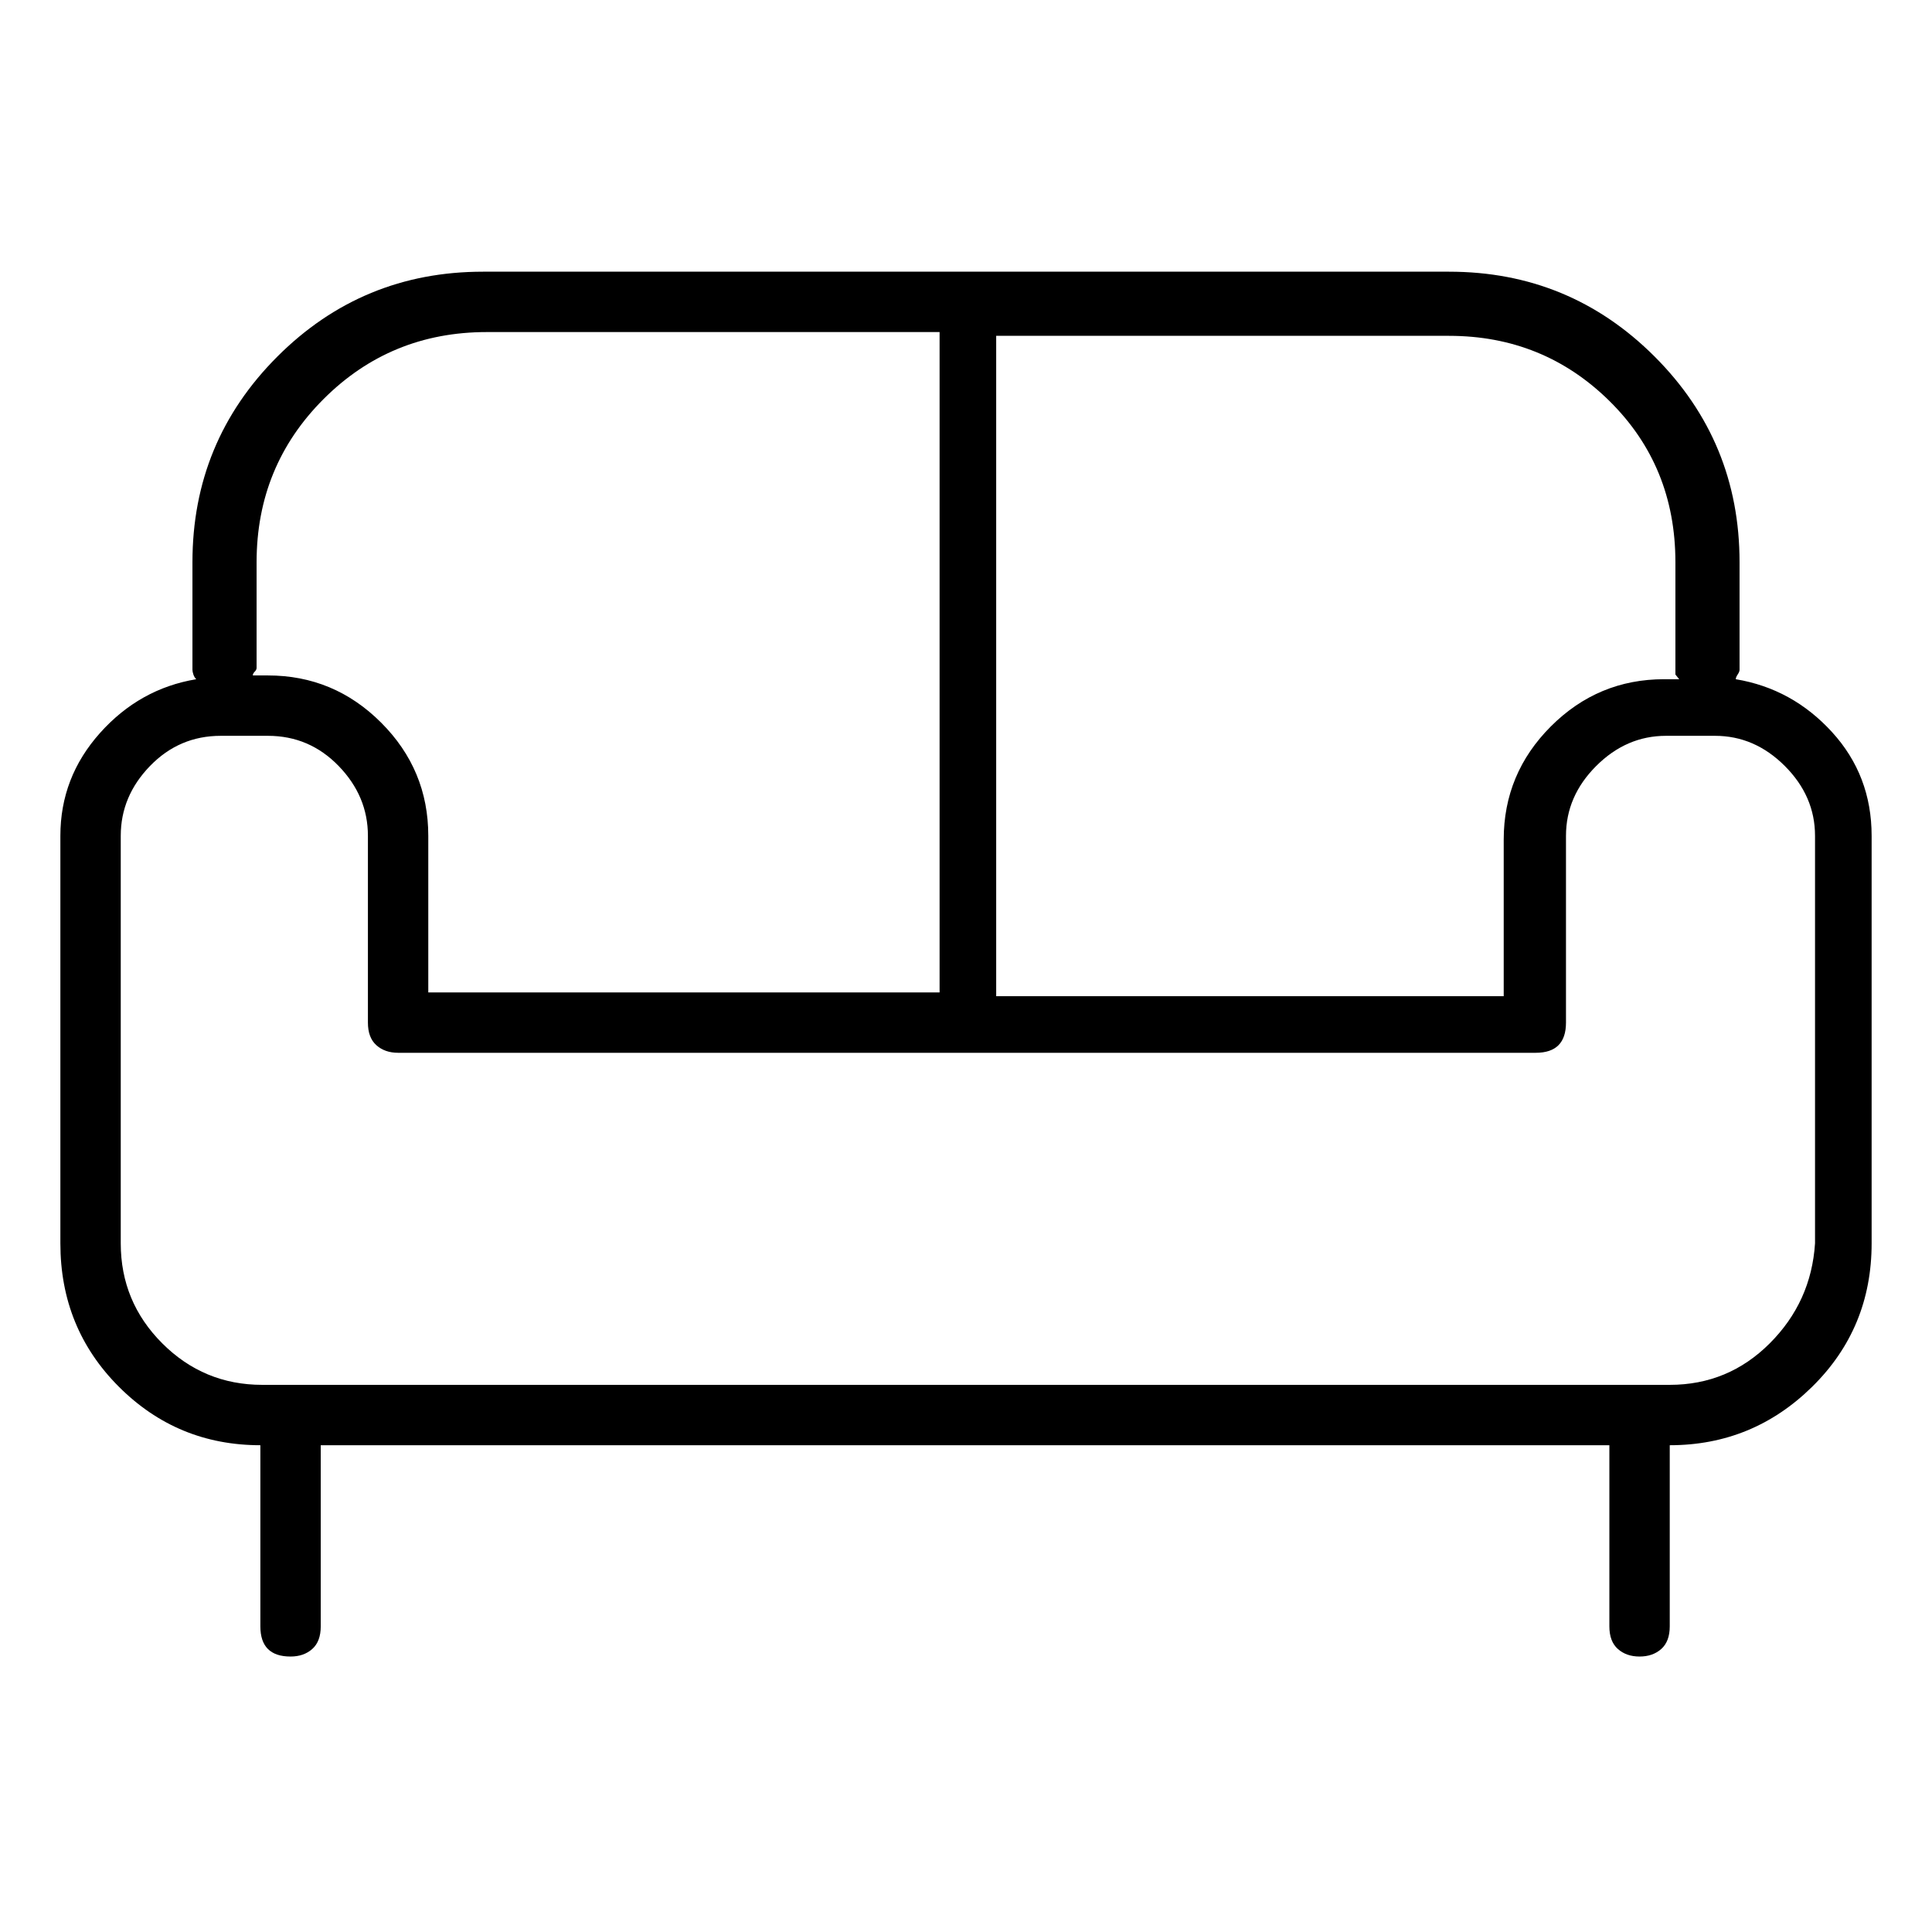<svg viewBox="0 0 1024 1024" xmlns="http://www.w3.org/2000/svg">
  <path transform="scale(1, -1) translate(0, -960)" fill="currentColor" d="M992 301v216q0 32 -21 55t-51 28q0 1 1 2.5t1 2.5v57q0 64 -45 109t-109 45h-512q-64 0 -109 -45t-45 -109v-57q0 -1 0.5 -2.5t1.5 -2.5q-30 -5 -51 -28.5t-21 -54.5v-216q0 -45 31 -76t75 -31v-96q0 -8 4 -12t12 -4q7 0 11.5 4t4.5 12v96h683v-96q0 -8 4.5 -12t11.5 -4 t11.5 4t4.5 12v96q44 0 75.5 31t31.5 76v0zM888 662v-57v-2.5t2 -2.5h-8q-35 0 -60 -25t-25 -60v-83h-269v350h240q50 0 85 -34.5t35 -85.5v0zM136 662q0 51 35.5 86.5t86.5 35.5h240v-350h-271v83q0 35 -25 60t-60 25h-8q0 1 1 2t1 2v56v0zM885 226h-746q-31 0 -53 22 t-22 53v216q0 21 15.5 37t37.5 16h25q22 0 37.5 -16t15.5 -37v-99q0 -8 4.5 -12t11.5 -4h603q8 0 12 4t4 12v99q0 21 16 37t37 16h26q21 0 37 -16t16 -37v-216q-2 -31 -24 -53t-53 -22v0z" />
</svg>